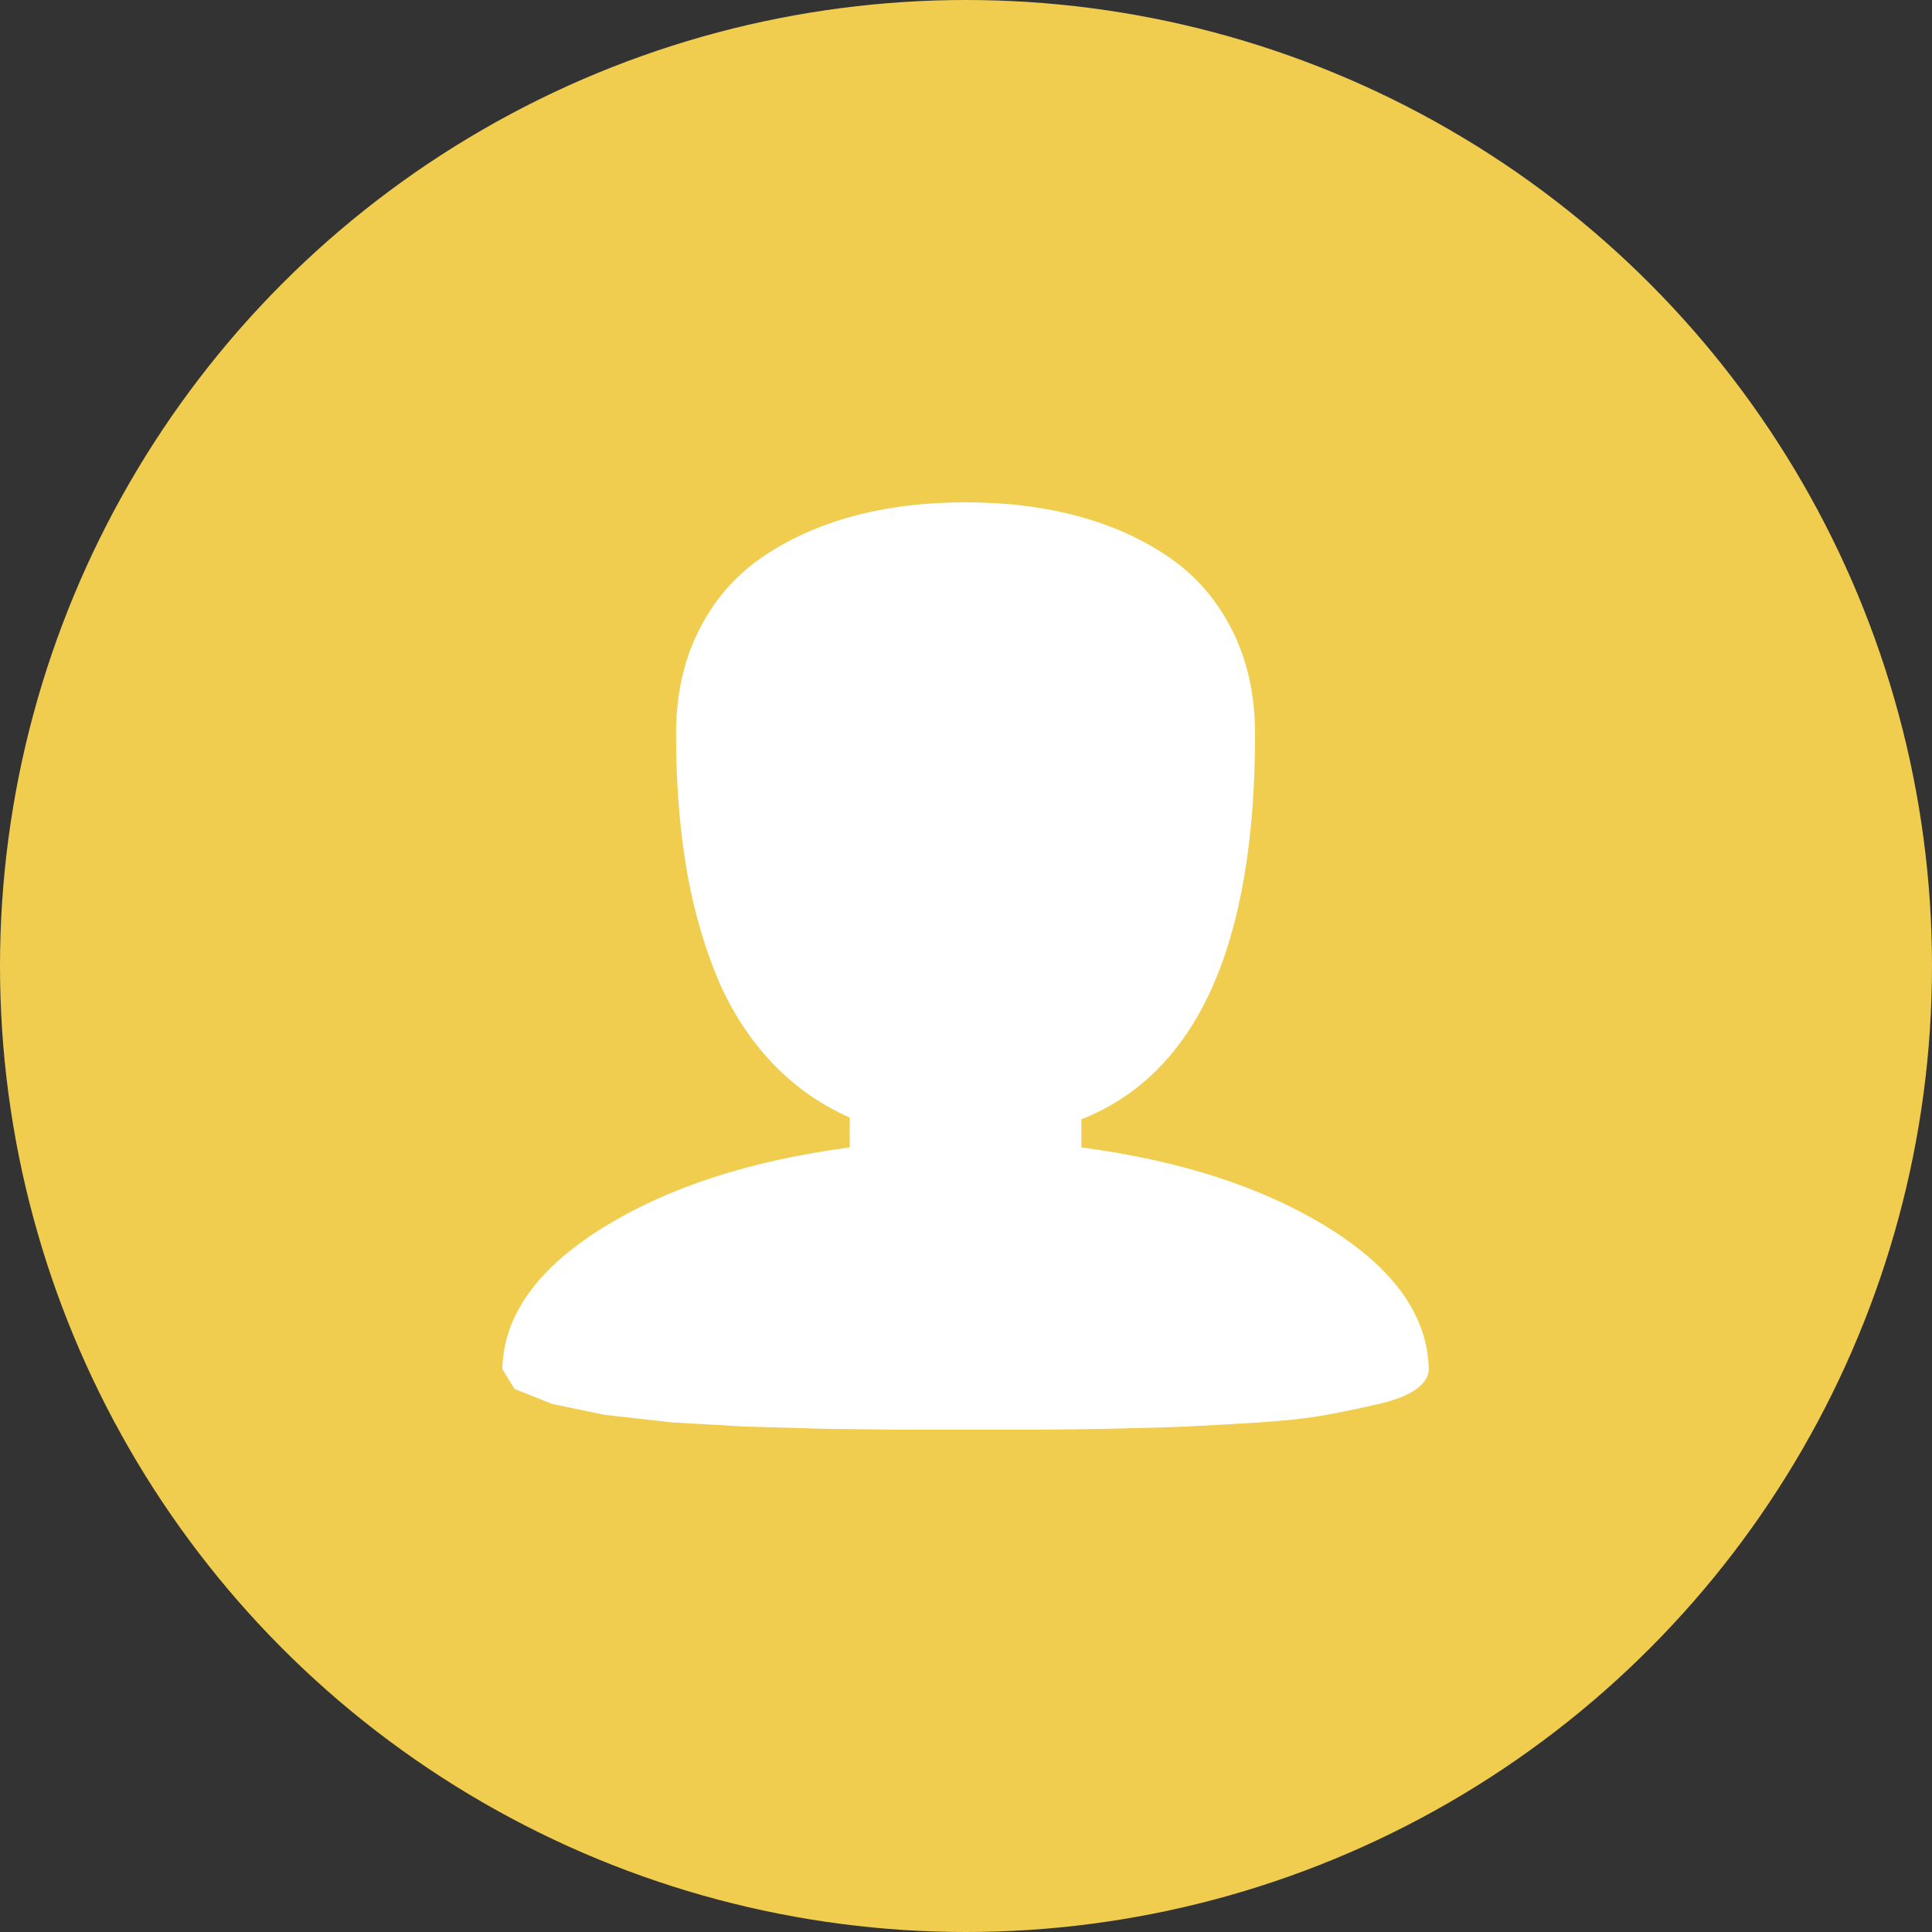 <svg width="50" height="50" viewBox="0 0 50 50" fill="none" xmlns="http://www.w3.org/2000/svg">
<rect x="0" y="0" width="50" height="50" fill="#333333" stroke="none"/>
<circle cx="25" cy="25" r="25" fill="#F0CD4F"/>
<g clip-path="url(#clip0_3680_810)">
<path d="M36.977 35.431C36.977 35.618 36.871 35.79 36.66 35.946C36.45 36.102 36.126 36.231 35.689 36.333C35.252 36.434 34.803 36.528 34.342 36.614C33.882 36.7 33.293 36.766 32.575 36.813C31.857 36.859 31.232 36.895 30.701 36.918C30.171 36.941 29.488 36.961 28.653 36.977C27.818 36.992 27.185 37 26.756 37H23.221L21.324 36.977L19.275 36.918L17.402 36.813L15.634 36.614L14.288 36.333L13.316 35.946L13 35.431C13.031 34.058 13.89 32.844 15.576 31.79C17.262 30.737 19.4 30.038 21.991 29.695V28.922C21.18 28.563 20.477 28.056 19.884 27.4C19.291 26.744 18.822 25.976 18.479 25.094C18.136 24.212 17.886 23.267 17.73 22.261C17.574 21.254 17.496 20.165 17.496 18.994C17.496 17.995 17.691 17.105 18.081 16.325C18.471 15.544 19.01 14.916 19.697 14.44C20.383 13.964 21.172 13.605 22.061 13.363C22.951 13.121 23.927 13 24.988 13C26.05 13 27.025 13.121 27.915 13.363C28.805 13.605 29.593 13.964 30.28 14.44C30.967 14.916 31.505 15.544 31.896 16.325C32.286 17.105 32.481 17.995 32.481 18.994C32.481 24.458 30.982 27.782 27.985 28.969V29.695C30.577 30.038 32.715 30.737 34.401 31.79C36.087 32.844 36.945 34.058 36.977 35.431Z" fill="white"/>
</g>
<defs>
<clipPath id="clip0_3680_810">
<rect width="23.977" height="24" fill="white" transform="translate(13 13)"/>
</clipPath>
</defs>
</svg>
